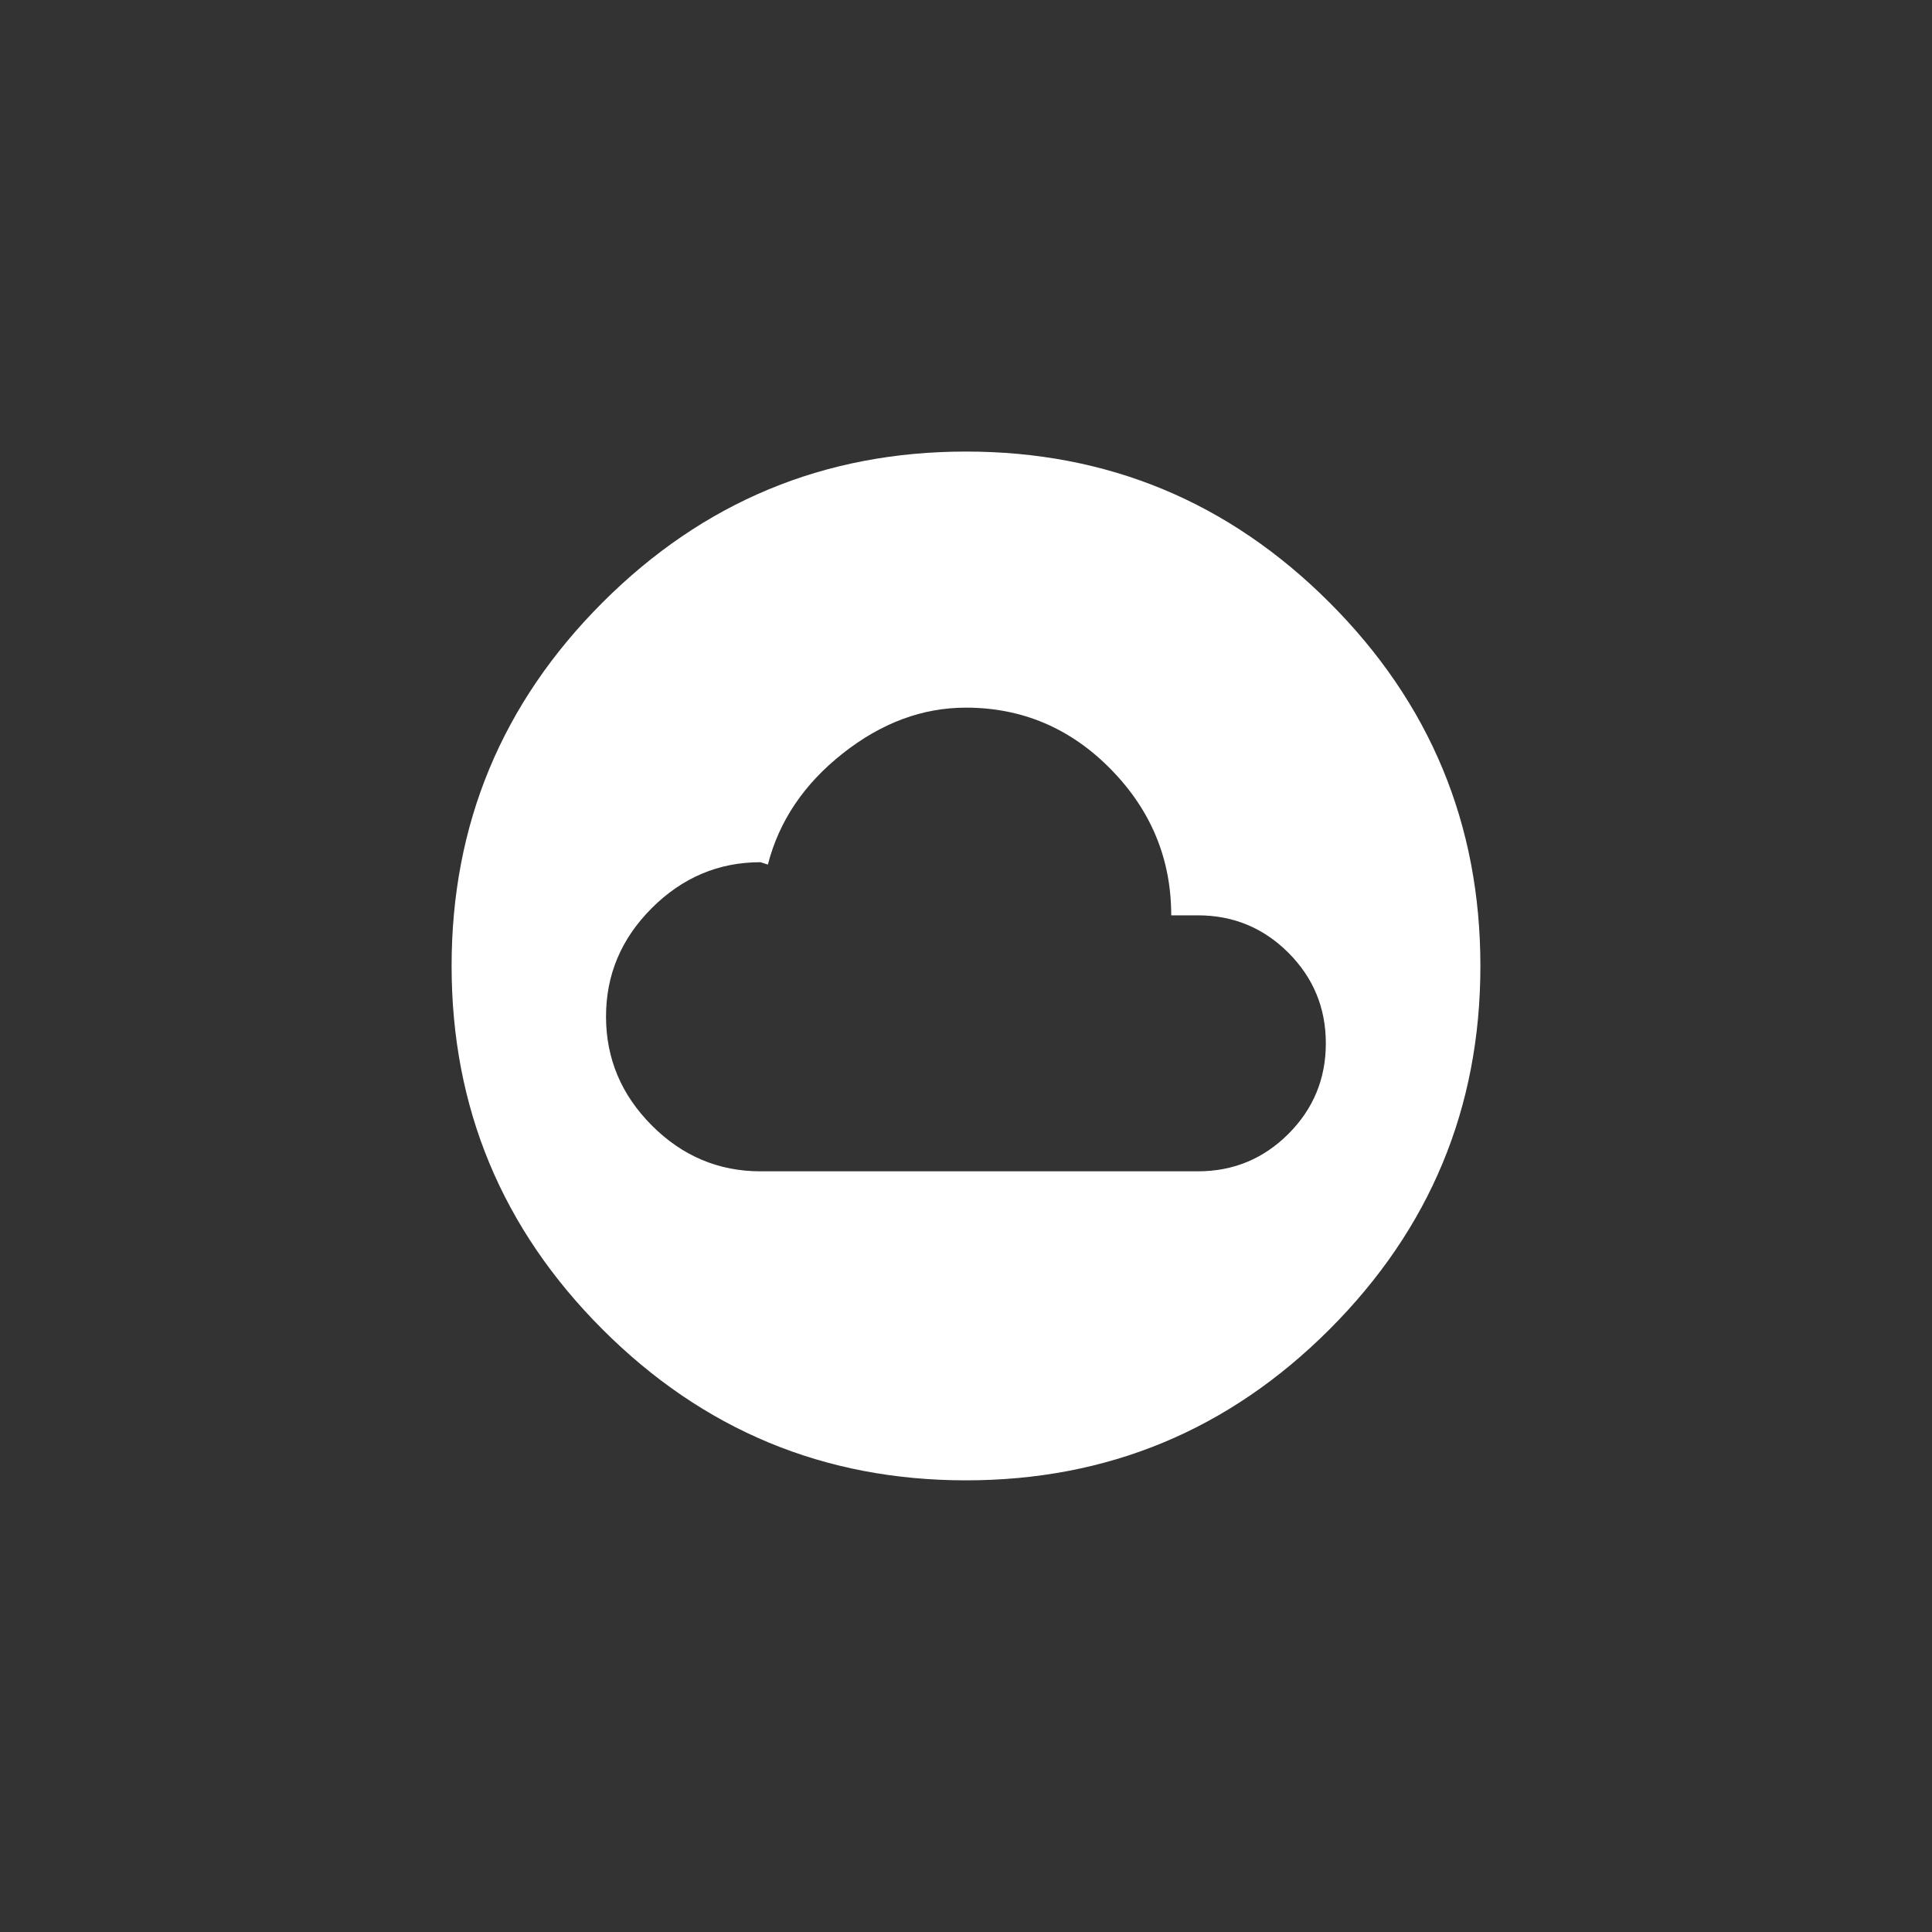 <!-- Generated by IcoMoon.io -->
<svg version="1.1" xmlns="http://www.w3.org/2000/svg" width="40" height="40" viewBox="0 0 40 40">
<rect x="0" y="0" width="40" height="40" fill="#333333" stroke="none"/>
<title>mt-cloud_circle</title>
<path fill="#fff" d="M24.8 24.251q1.1 0 1.875-0.775t0.775-1.875-0.775-1.875-1.875-0.775h-0.551q0-1.751-1.251-3.025t-3-1.275q-1.349 0-2.551 0.949t-1.549 2.3l-0.151-0.049q-1.3 0-2.251 0.949t-0.949 2.251 0.949 2.251 2.251 0.949h9.049zM20 9.349q4.4 0 7.525 3.125t3.125 7.525-3.125 7.525-7.525 3.125-7.525-3.125-3.125-7.525 3.125-7.525 7.525-3.125z"></path>
</svg>
